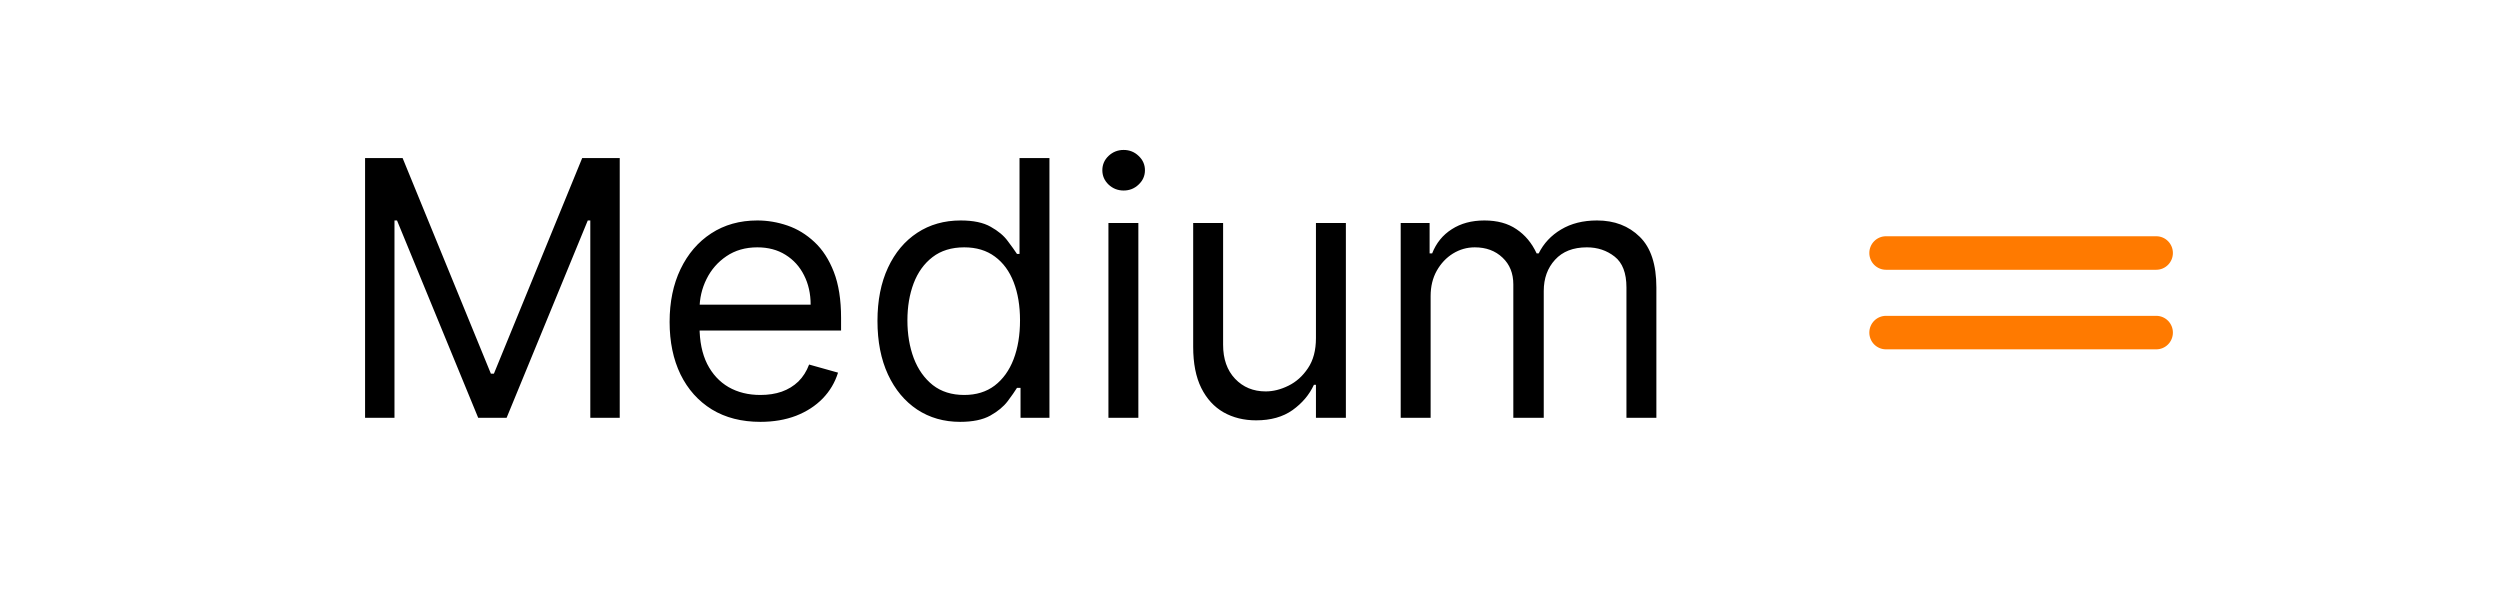 <svg width="140" height="33" viewBox="0 0 140 33" fill="none" xmlns="http://www.w3.org/2000/svg">
<path d="M20.444 8.851H22.546L27.489 20.925H27.659L32.603 8.851H34.705V23.397H33.057V12.346H32.915L28.37 23.397H26.779L22.233 12.346H22.091V23.397H20.444V8.851ZM42.583 23.624C41.532 23.624 40.625 23.392 39.863 22.928C39.105 22.459 38.521 21.806 38.109 20.968C37.701 20.125 37.498 19.145 37.498 18.027C37.498 16.91 37.701 15.925 38.109 15.073C38.521 14.216 39.093 13.548 39.827 13.07C40.566 12.587 41.428 12.346 42.413 12.346C42.981 12.346 43.542 12.44 44.096 12.63C44.65 12.819 45.154 13.127 45.609 13.553C46.063 13.974 46.425 14.533 46.695 15.229C46.965 15.925 47.1 16.782 47.1 17.8V18.51H38.691V17.061H45.396C45.396 16.446 45.272 15.897 45.026 15.414C44.785 14.931 44.439 14.55 43.989 14.27C43.544 13.991 43.019 13.851 42.413 13.851C41.745 13.851 41.167 14.017 40.68 14.348C40.197 14.675 39.825 15.101 39.565 15.627C39.304 16.152 39.174 16.716 39.174 17.317V18.283C39.174 19.107 39.316 19.805 39.6 20.378C39.889 20.946 40.289 21.38 40.8 21.678C41.312 21.971 41.906 22.118 42.583 22.118C43.023 22.118 43.421 22.057 43.776 21.934C44.136 21.806 44.446 21.616 44.707 21.366C44.967 21.11 45.168 20.793 45.31 20.414L46.93 20.868C46.759 21.418 46.473 21.901 46.07 22.317C45.668 22.729 45.171 23.051 44.579 23.283C43.987 23.51 43.322 23.624 42.583 23.624ZM53.769 23.624C52.86 23.624 52.057 23.394 51.361 22.935C50.665 22.471 50.121 21.818 49.728 20.975C49.335 20.127 49.138 19.126 49.138 17.971C49.138 16.825 49.335 15.83 49.728 14.988C50.121 14.145 50.668 13.494 51.369 13.034C52.069 12.575 52.879 12.346 53.797 12.346C54.508 12.346 55.069 12.464 55.481 12.701C55.897 12.933 56.215 13.198 56.432 13.496C56.655 13.79 56.828 14.031 56.951 14.221H57.093V8.851H58.769V23.397H57.15V21.721H56.951C56.828 21.919 56.653 22.17 56.425 22.473C56.198 22.772 55.874 23.039 55.452 23.276C55.031 23.508 54.47 23.624 53.769 23.624ZM53.996 22.118C54.669 22.118 55.237 21.943 55.701 21.593C56.165 21.238 56.518 20.748 56.759 20.123C57.001 19.493 57.121 18.766 57.121 17.942C57.121 17.128 57.003 16.415 56.766 15.804C56.529 15.189 56.179 14.711 55.715 14.37C55.251 14.024 54.678 13.851 53.996 13.851C53.286 13.851 52.694 14.034 52.221 14.398C51.752 14.758 51.399 15.248 51.163 15.868C50.931 16.484 50.815 17.175 50.815 17.942C50.815 18.719 50.933 19.424 51.17 20.059C51.411 20.688 51.766 21.19 52.235 21.564C52.709 21.934 53.296 22.118 53.996 22.118ZM62.072 23.397V12.488H63.748V23.397H62.072ZM62.924 10.669C62.597 10.669 62.316 10.558 62.079 10.336C61.847 10.113 61.731 9.846 61.731 9.533C61.731 9.221 61.847 8.953 62.079 8.731C62.316 8.508 62.597 8.397 62.924 8.397C63.251 8.397 63.53 8.508 63.762 8.731C63.999 8.953 64.117 9.221 64.117 9.533C64.117 9.846 63.999 10.113 63.762 10.336C63.53 10.558 63.251 10.669 62.924 10.669ZM73.693 18.936V12.488H75.369V23.397H73.693V21.55H73.579C73.323 22.104 72.926 22.575 72.386 22.963C71.846 23.347 71.164 23.539 70.341 23.539C69.659 23.539 69.053 23.39 68.522 23.091C67.992 22.788 67.575 22.334 67.272 21.728C66.969 21.117 66.818 20.348 66.818 19.419V12.488H68.494V19.306C68.494 20.101 68.716 20.736 69.162 21.209C69.611 21.683 70.184 21.919 70.88 21.919C71.297 21.919 71.721 21.813 72.152 21.6C72.587 21.387 72.952 21.06 73.245 20.62C73.544 20.179 73.693 19.618 73.693 18.936ZM78.439 23.397V12.488H80.058V14.192H80.2C80.427 13.61 80.794 13.158 81.301 12.836C81.808 12.509 82.416 12.346 83.126 12.346C83.846 12.346 84.445 12.509 84.923 12.836C85.406 13.158 85.783 13.61 86.052 14.192H86.166C86.445 13.629 86.865 13.181 87.423 12.85C87.982 12.514 88.652 12.346 89.433 12.346C90.409 12.346 91.206 12.651 91.827 13.262C92.447 13.868 92.757 14.812 92.757 16.096V23.397H91.081V16.096C91.081 15.291 90.861 14.715 90.42 14.37C89.98 14.024 89.462 13.851 88.865 13.851C88.098 13.851 87.504 14.083 87.082 14.547C86.661 15.007 86.45 15.589 86.45 16.294V23.397H84.746V15.925C84.746 15.305 84.544 14.805 84.142 14.427C83.74 14.043 83.221 13.851 82.587 13.851C82.151 13.851 81.744 13.967 81.365 14.199C80.991 14.431 80.688 14.753 80.456 15.165C80.229 15.572 80.115 16.044 80.115 16.578V23.397H78.439Z" fill="black"/>
<g clip-path="url(#clip0_75609_16259)">
<path d="M120.751 19.563H105.614C105.367 19.563 105.13 19.465 104.955 19.289C104.78 19.113 104.682 18.874 104.682 18.625C104.682 18.376 104.78 18.138 104.955 17.962C105.13 17.786 105.367 17.687 105.614 17.687H120.751C120.998 17.687 121.235 17.786 121.409 17.962C121.584 18.138 121.682 18.376 121.682 18.625C121.682 18.874 121.584 19.113 121.409 19.289C121.235 19.465 120.998 19.563 120.751 19.563Z" fill="#FF7A00"/>
<path d="M120.751 15.107H105.614C105.367 15.107 105.13 15.008 104.955 14.832C104.78 14.656 104.682 14.417 104.682 14.168C104.682 13.919 104.78 13.681 104.955 13.505C105.13 13.329 105.367 13.23 105.614 13.23H120.751C120.998 13.23 121.235 13.329 121.409 13.505C121.584 13.681 121.682 13.919 121.682 14.168C121.682 14.417 121.584 14.656 121.409 14.832C121.235 15.008 120.998 15.107 120.751 15.107Z" fill="#FF7A00"/>
</g>
<defs>
<clipPath id="clip0_75609_16259">
<rect width="17" height="6.333" fill="white" transform="translate(104.682 13.23)"/>
</clipPath>
</defs>
</svg>
